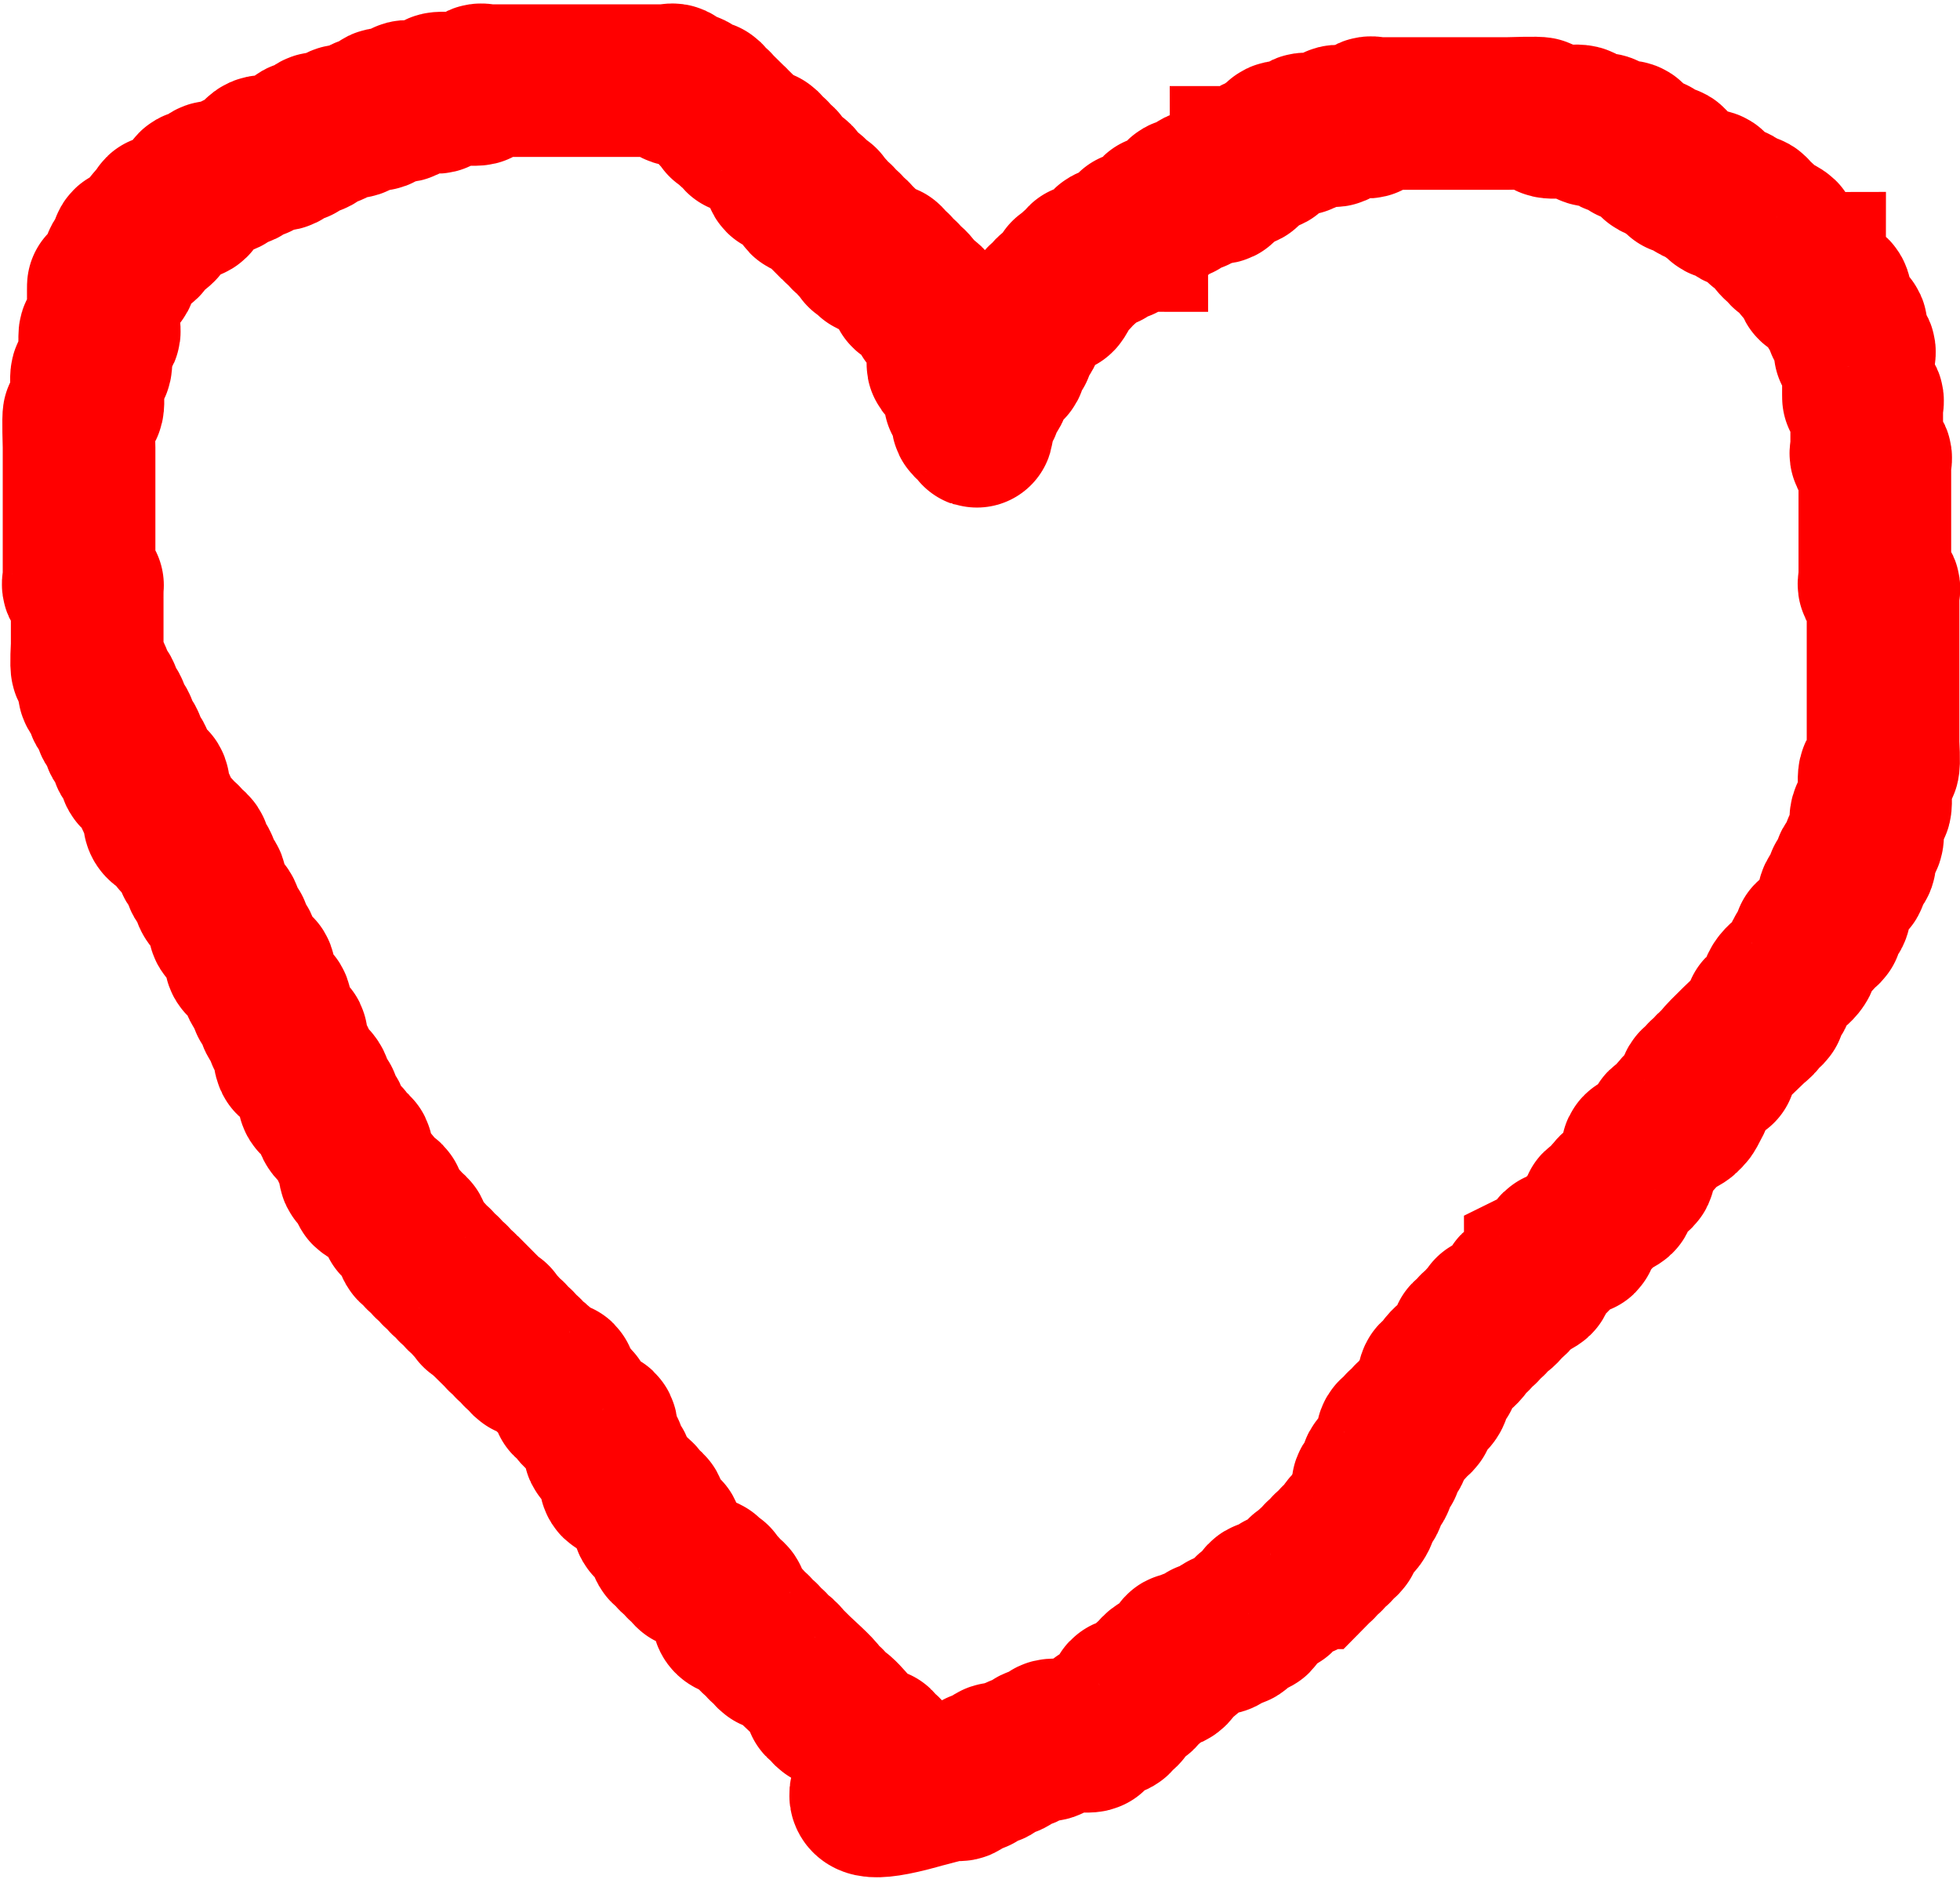 <?xml version="1.0" encoding="UTF-8" standalone="no"?>
<!-- Created with Inkscape (http://www.inkscape.org/) -->

<svg
   xmlns:dc="http://purl.org/dc/elements/1.1/"
   xmlns:cc="http://creativecommons.org/ns#"
   xmlns:rdf="http://www.w3.org/1999/02/22-rdf-syntax-ns#"
   xmlns:svg="http://www.w3.org/2000/svg"
   xmlns="http://www.w3.org/2000/svg"
   xmlns:sodipodi="http://sodipodi.sourceforge.net/DTD/sodipodi-0.dtd"
   xmlns:inkscape="http://www.inkscape.org/namespaces/inkscape"
   width="22.662mm"
   height="21.724mm"
   viewBox="0 0 22.662 21.724"
   version="1.1"
   id="svg8"
   inkscape:version="0.92.5 (2060ec1f9f, 2020-04-08)"
   sodipodi:docname="coravacio.svg">
  <defs
     id="defs2" />
  <sodipodi:namedview
     id="base"
     pagecolor="#ffffff"
     bordercolor="#666666"
     borderopacity="1.0"
     inkscape:pageopacity="0.0"
     inkscape:pageshadow="2"
     inkscape:zoom="1"
     inkscape:cx="44.285225"
     inkscape:cy="32.914374"
     inkscape:document-units="mm"
     inkscape:current-layer="layer1"
     showgrid="false"
     inkscape:window-width="1920"
     inkscape:window-height="1006"
     inkscape:window-x="0"
     inkscape:window-y="0"
     inkscape:window-maximized="1"
     fit-margin-top="0"
     fit-margin-left="0"
     fit-margin-right="0"
     fit-margin-bottom="0" />
  <g
     inkscape:label="Layer 1"
     inkscape:groupmode="layer"
     id="layer1"
     transform="translate(1.134,-9.251)">
    <path
       style="fill:none;stroke:#ff0000;stroke-width:1.765;stroke-linecap:butt;stroke-linejoin:miter;stroke-miterlimit:4;stroke-dasharray:none;stroke-opacity:1"
       d="m 9.488,29.984 c -1.207,0.335 -0.235,-0.33 -0.378,-0.472 -0.022,-0.022 -0.072,0.022 -0.094,0 -0.022,-0.022 0.022,-0.072 0,-0.094 -0.022,-0.022 -0.066,0.014 -0.095,0 -0.093,-0.046 -0.285,-0.331 -0.378,-0.378 -0.028,-0.014 -0.072,0.022 -0.094,0 -0.022,-0.022 0.022,-0.072 0,-0.094 -0.022,-0.022 -0.072,0.022 -0.094,0 -0.022,-0.022 0.014,-0.066 0,-0.094 -0.025,-0.05 -0.234,-0.234 -0.283,-0.283 -0.032,-0.032 -0.063,-0.063 -0.095,-0.094 -0.032,-0.032 -0.055,-0.075 -0.094,-0.094 -0.028,-0.014 -0.072,0.022 -0.094,0 -0.022,-0.022 0.022,-0.072 0,-0.094 -0.022,-0.022 -0.072,0.022 -0.094,0 -0.022,-0.022 0.022,-0.072 0,-0.094 -0.022,-0.022 -0.072,0.022 -0.095,0 -0.022,-0.022 0.022,-0.072 0,-0.094 -0.022,-0.022 -0.072,0.022 -0.094,0 -0.022,-0.022 0.022,-0.072 0,-0.094 -0.022,-0.022 -0.072,0.022 -0.094,0 -0.266,-0.006 -0.024,-0.213 -0.095,-0.283 -0.022,-0.022 -0.072,0.022 -0.094,0 -0.022,-0.022 0.022,-0.072 0,-0.094 -0.022,-0.022 -0.072,0.022 -0.094,0 0,-0.252 0.032,0.032 -0.094,-0.094 -0.022,-0.022 0.028,-0.08 0,-0.094 -0.056,-0.028 -0.133,0.028 -0.189,0 -0.028,-0.014 0.022,-0.072 0,-0.094 -0.022,-0.022 -0.072,0.022 -0.094,0 -0.022,-0.022 0.022,-0.072 0,-0.094 -0.022,-0.022 -0.072,0.022 -0.095,0 -0.022,-0.022 0.022,-0.072 0,-0.094 -0.022,-0.022 -0.072,0.022 -0.094,0 -0.045,-0.045 0.045,-0.144 0,-0.189 -0.022,-0.022 -0.072,0.022 -0.094,0 -0.022,-0.022 0.022,-0.072 0,-0.094 -0.022,-0.022 -0.072,0.022 -0.094,0 -0.045,-0.045 0.045,-0.144 0,-0.189 -0.022,-0.022 -0.072,0.022 -0.095,0 -0.022,-0.022 0.014,-0.066 0,-0.094 -0.02,-0.04 -0.063,-0.063 -0.094,-0.094 -0.032,-0.032 -0.055,-0.075 -0.094,-0.094 -0.028,-0.014 -0.072,0.022 -0.095,0 -0.045,-0.045 0.028,-0.133 0,-0.189 -0.02,-0.04 -0.075,-0.055 -0.094,-0.094 -0.014,-0.028 0.022,-0.072 0,-0.094 -0.022,-0.022 -0.072,0.022 -0.094,0 -0.047,-0.047 0.047,-0.236 0,-0.283 -0.022,-0.022 -0.066,0.014 -0.094,0 -0.04,-0.02 -0.063,-0.063 -0.095,-0.094 -0.032,-0.032 -0.075,-0.055 -0.094,-0.094 -0.014,-0.028 0.022,-0.072 0,-0.094 -0.022,-0.022 -0.072,0.022 -0.094,0 -0.022,-0.022 0.014,-0.066 0,-0.094 -0.02,-0.04 -0.075,-0.055 -0.095,-0.094 -0.014,-0.028 0.022,-0.072 0,-0.094 -0.022,-0.022 -0.066,0.014 -0.094,0 -0.08,-0.04 -0.109,-0.149 -0.189,-0.189 -0.028,-0.014 -0.072,0.022 -0.095,0 -0.022,-0.022 0.022,-0.072 0,-0.094 -0.022,-0.022 -0.072,0.022 -0.094,0 -0.022,-0.022 0.022,-0.072 0,-0.094 -0.022,-0.022 -0.072,0.022 -0.094,0 -0.022,-0.022 0.022,-0.072 0,-0.094 -0.022,-0.022 -0.072,0.022 -0.095,0 -0.022,-0.022 0.022,-0.072 0,-0.094 -0.022,-0.022 -0.072,0.022 -0.094,0 0,-0.252 0.032,0.032 -0.094,-0.094 -0.022,-0.022 0.022,-0.072 0,-0.094 -0.252,0 0.032,0.032 -0.094,-0.094 -0.022,-0.022 -0.072,0.022 -0.095,0 -0.022,-0.022 0.022,-0.072 0,-0.094 -0.022,-0.022 -0.072,0.022 -0.094,0 -0.022,-0.022 0.022,-0.072 0,-0.094 -0.022,-0.022 -0.072,0.022 -0.094,0 -0.022,-0.022 0.022,-0.072 0,-0.094 -0.022,-0.022 -0.072,0.022 -0.095,0 -0.022,-0.022 0.022,-0.072 0,-0.094 -0.022,-0.022 -0.072,0.022 -0.094,0 -0.022,-0.022 0.022,-0.072 0,-0.094 -0.022,-0.022 -0.072,0.022 -0.094,0 -0.022,-0.022 0.022,-0.072 0,-0.094 -0.022,-0.022 -0.072,0.022 -0.094,0 -0.022,-0.022 0.022,-0.072 0,-0.094 -0.022,-0.022 -0.072,0.022 -0.095,0 -0.045,-0.045 0.045,-0.144 0,-0.189 -0.022,-0.022 -0.072,0.022 -0.094,0 -0.022,-0.022 0.022,-0.072 0,-0.094 -0.022,-0.022 -0.072,0.022 -0.094,0 -0.022,-0.022 0.014,-0.066 0,-0.094 -0.02,-0.04 -0.075,-0.055 -0.094,-0.094 -0.014,-0.028 0.022,-0.072 0,-0.094 -0.022,-0.022 -0.066,0.014 -0.094,0 -0.393,-0.197 0.101,0.006 -0.094,-0.189 -0.022,-0.022 -0.072,0.022 -0.094,0 -0.022,-0.022 0.022,-0.072 0,-0.094 -0.022,-0.022 -0.072,0.022 -0.094,0 -0.047,-0.047 0.047,-0.236 0,-0.283 -0.022,-0.022 -0.072,0.022 -0.094,0 -0.022,-0.022 0.014,-0.066 0,-0.094 -0.04,-0.08 -0.149,-0.109 -0.189,-0.189 -0.014,-0.028 0.014,-0.066 0,-0.094 -0.02,-0.04 -0.075,-0.055 -0.094,-0.094 -0.014,-0.028 0.022,-0.072 0,-0.094 -0.022,-0.022 -0.072,0.022 -0.094,0 -0.045,-0.045 0.028,-0.133 0,-0.189 -0.04,-0.08 -0.149,-0.109 -0.189,-0.189 -0.014,-0.028 0.022,-0.072 0,-0.094 -0.022,-0.022 -0.08,0.028 -0.094,0 -0.028,-0.056 0,-0.126 0,-0.189 0,-0.032 0.022,-0.072 0,-0.094 -0.022,-0.022 -0.072,0.022 -0.094,0 -0.022,-0.022 0.014,-0.066 0,-0.094 -0.02,-0.04 -0.075,-0.055 -0.094,-0.094 -0.028,-0.056 0.045,-0.144 0,-0.189 -0.022,-0.022 -0.072,0.022 -0.094,0 -0.022,-0.022 0.014,-0.066 0,-0.094 -0.02,-0.04 -0.075,-0.055 -0.094,-0.094 -0.028,-0.056 0.045,-0.144 0,-0.189 -0.022,-0.022 -0.072,0.022 -0.094,0 -0.022,-0.022 0.022,-0.072 0,-0.094 -0.022,-0.022 -0.072,0.022 -0.094,0 -0.045,-0.045 0.028,-0.133 0,-0.189 -0.02,-0.04 -0.075,-0.055 -0.094,-0.094 -0.014,-0.028 0.022,-0.072 0,-0.094 -0.022,-0.022 -0.072,0.022 -0.094,0 -0.045,-0.045 0.028,-0.133 0,-0.189 -0.04,-0.08 -0.149,-0.109 -0.189,-0.189 -0.028,-0.056 0.045,-0.144 0,-0.189 -0.022,-0.022 -0.072,0.022 -0.094,0 -0.045,-0.045 0.045,-0.144 0,-0.189 -0.022,-0.022 -0.072,0.022 -0.094,0 -0.069,-0.069 0.069,-0.12 0,-0.189 -0.022,-0.022 -0.072,0.022 -0.094,0 -0.022,-0.022 0.022,-0.072 0,-0.094 -0.022,-0.022 -0.072,0.022 -0.094,0 -0.022,-0.022 0.022,-0.072 0,-0.094 -0.05,-0.05 -0.15,-0.036 -0.189,-0.094 -0.035,-0.052 0.02,-0.129 0,-0.189 -0.014,-0.042 -0.075,-0.055 -0.094,-0.094 -0.028,-0.056 0.045,-0.144 0,-0.189 -0.022,-0.022 -0.072,0.022 -0.094,0 -0.022,-0.022 0.022,-0.072 0,-0.094 -0.022,-0.022 -0.072,0.022 -0.094,0 -0.045,-0.045 0.045,-0.144 0,-0.189 -0.022,-0.022 -0.072,0.022 -0.094,0 -0.045,-0.045 0.045,-0.144 0,-0.189 -0.022,-0.022 -0.072,0.022 -0.094,0 -0.045,-0.045 0.045,-0.144 0,-0.189 -0.022,-0.022 -0.072,0.022 -0.094,0 -0.045,-0.045 0.045,-0.144 0,-0.189 -0.022,-0.022 -0.072,0.022 -0.094,0 -0.045,-0.045 0.045,-0.144 0,-0.189 -0.022,-0.022 -0.072,0.022 -0.094,0 -0.045,-0.045 0.028,-0.133 0,-0.189 -0.02,-0.04 -0.075,-0.055 -0.094,-0.094 -0.014,-0.029 0,-0.241 0,-0.283 0,-0.189 0,-0.378 0,-0.567 0,-0.252 0.032,0.032 -0.094,-0.094 -0.022,-0.022 0,-0.063 0,-0.094 0,-0.032 0,-0.063 0,-0.094 0,-0.283 0,-0.567 0,-0.85 0,-0.189 0,-0.378 0,-0.567 0,-0.022 -0.011,-0.357 0,-0.378 0.02,-0.04 0.075,-0.055 0.094,-0.094 0.03,-0.059 -0.03,-0.319 0,-0.378 0.02,-0.04 0.075,-0.055 0.094,-0.094 0.026,-0.051 -0.026,-0.352 0,-0.378 0.022,-0.022 0.072,0.022 0.094,0 0.022,-0.022 0,-0.063 0,-0.094 0,-0.045 -0.004,-0.468 0,-0.472 0.022,-0.022 0.072,0.022 0.094,0 0.022,-0.022 -0.022,-0.072 0,-0.094 0.022,-0.022 0.072,0.022 0.094,0 0.045,-0.045 -0.045,-0.144 0,-0.189 0.022,-0.022 0.072,0.022 0.094,0 0.045,-0.045 -0.045,-0.144 0,-0.189 0.045,-0.045 0.144,0.045 0.189,0 0.022,-0.022 -0.014,-0.066 0,-0.094 0.197,-0.393 -0.006,0.101 0.189,-0.094 0.045,-0.045 -0.045,-0.144 0,-0.189 0.022,-0.022 0.066,0.014 0.094,0 0.04,-0.02 0.055,-0.075 0.094,-0.094 0.056,-0.028 0.144,0.045 0.189,0 0.045,-0.045 -0.045,-0.144 0,-0.189 0.045,-0.045 0.144,0.045 0.189,0 0.022,-0.022 -0.022,-0.072 0,-0.094 0.045,-0.045 0.133,0.028 0.189,0 0.04,-0.02 0.055,-0.075 0.094,-0.094 0.028,-0.014 0.066,0.014 0.094,0 0.04,-0.02 0.055,-0.075 0.094,-0.094 0.028,-0.014 0.072,0.022 0.094,0 0.022,-0.022 -0.028,-0.08 0,-0.094 0.075,-0.085 0.199,0.042 0.283,0 0.04,-0.02 0.055,-0.075 0.094,-0.094 0.028,-0.014 0.072,0.022 0.094,0 0.022,-0.022 -0.022,-0.072 0,-0.094 0.045,-0.045 0.144,0.045 0.189,0 0.022,-0.022 -0.022,-0.072 0,-0.094 0.045,-0.045 0.133,0.028 0.189,0 0.04,-0.02 0.055,-0.075 0.094,-0.095 0.056,-0.028 0.133,0.028 0.189,0 0.04,-0.02 0.055,-0.075 0.094,-0.094 0.056,-0.028 0.144,0.045 0.189,0 0.022,-0.022 -0.022,-0.072 0,-0.094 0.047,-0.047 0.236,0.047 0.283,0 0.022,-0.022 -0.022,-0.072 0,-0.095 0.023,-0.023 0.355,0.023 0.378,0 0.022,-0.022 -0.022,-0.072 0,-0.094 0.029,-0.029 0.443,0.029 0.472,0 0.022,-0.022 -0.022,-0.072 0,-0.094 0.022,-0.022 0.063,0 0.094,0 0.252,0 0.504,0 0.756,0 0.409,0 0.819,0 1.228,0 0.032,0 0.063,0 0.094,0 0.032,0 0.072,-0.022 0.094,0 0.022,0.022 -0.022,0.072 0,0.094 0.045,0.045 0.133,-0.028 0.189,0 0.04,0.02 0.055,0.075 0.094,0.094 0.028,0.014 0.072,-0.022 0.095,0 0.022,0.022 -0.022,0.072 0,0.095 0.022,0.022 0.072,-0.022 0.094,0 0.022,0.022 -0.022,0.072 0,0.094 0.022,0.022 0.072,-0.022 0.094,0 0,0.252 -0.032,-0.032 0.094,0.094 0.022,0.022 -0.022,0.072 0,0.095 0.022,0.022 0.072,-0.022 0.095,0 0.022,0.022 -0.022,0.072 0,0.094 0.022,0.022 0.066,-0.014 0.094,0 0.04,0.02 0.055,0.075 0.094,0.094 0.028,0.014 0.072,-0.022 0.095,0 0.022,0.022 -0.022,0.072 0,0.094 0.022,0.022 0.072,-0.022 0.094,0 0.022,0.022 -0.022,0.072 0,0.094 0.022,0.022 0.072,-0.022 0.094,0 0.045,0.045 -0.045,0.144 0,0.189 0.045,0.045 0.144,-0.045 0.189,0 0.022,0.022 -0.014,0.066 0,0.094 0.197,0.393 -0.006,-0.101 0.189,0.094 0.022,0.022 -0.022,0.072 0,0.094 0.252,0 -0.032,-0.032 0.095,0.094 0.022,0.022 0.072,-0.022 0.094,0 0.022,0.022 -0.022,0.072 0,0.094 0.022,0.022 0.072,-0.022 0.094,0 0.022,0.022 -0.022,0.072 0,0.094 0.022,0.022 0.072,-0.022 0.094,0 0.022,0.022 -0.022,0.072 0,0.094 0.022,0.022 0.072,-0.022 0.095,0 0.022,0.022 -0.022,0.072 0,0.094 0.022,0.022 0.072,-0.022 0.094,0 0,0.252 -0.032,-0.032 0.094,0.094 0.022,0.022 -0.028,0.08 0,0.094 0.056,0.028 0.133,-0.028 0.189,0 0.028,0.014 -0.022,0.072 0,0.094 0.022,0.022 0.072,-0.022 0.094,0 0.022,0.022 -0.022,0.072 0,0.095 0.022,0.022 0.072,-0.022 0.094,0 0.022,0.022 -0.022,0.072 0,0.094 0.022,0.022 0.072,-0.022 0.095,0 0.196,0.196 -0.299,-0.008 0.094,0.189 0.028,0.014 0.072,-0.022 0.094,0 0.045,0.045 -0.045,0.144 0,0.189 0.022,0.022 0.072,-0.022 0.095,0 0.022,0.022 -0.022,0.072 0,0.094 0.022,0.022 0.072,-0.022 0.094,0 0.004,0.004 0,0.343 0,0.378 0,0.032 -0.028,0.08 0,0.094 0.056,0.028 0.133,-0.028 0.189,0 0.028,0.014 0,0.063 0,0.094 0,0.063 0,0.126 0,0.189 0,0.252 -0.032,-0.032 0.095,0.094 0.047,0.047 -0.047,0.236 0,0.283 0.022,0.022 0.072,-0.022 0.094,0 0.022,0.022 0,0.126 0,0.094 0,-0.43 -0.045,-0.005 0.094,-0.283 0.014,-0.028 -0.014,-0.066 0,-0.094 0.02,-0.04 0.075,-0.055 0.095,-0.094 0.014,-0.028 -0.014,-0.066 0,-0.094 0.02,-0.04 0.075,-0.055 0.094,-0.094 0.014,-0.028 -0.022,-0.072 0,-0.094 0.022,-0.022 0.072,0.022 0.094,0 0.045,-0.045 -0.045,-0.144 0,-0.189 0.022,-0.022 0.072,0.022 0.094,0 0.022,-0.022 -0.014,-0.066 0,-0.094 0.02,-0.04 0.075,-0.055 0.095,-0.094 0.028,-0.056 -0.045,-0.144 0,-0.189 0.022,-0.022 0.072,0.022 0.094,0 0.022,-0.022 -0.022,-0.072 0,-0.094 0.022,-0.022 0.072,0.022 0.094,0 0.022,-0.022 -0.022,-0.072 0,-0.094 0.022,-0.022 0.072,0.022 0.095,0 0.022,-0.022 -0.022,-0.072 0,-0.095 0.196,-0.196 -0.008,0.299 0.189,-0.094 0,-0.252 -0.032,0.032 0.094,-0.094 0.022,-0.022 -0.022,-0.072 0,-0.095 0.022,-0.022 0.072,0.022 0.095,0 0.022,-0.022 -0.022,-0.072 0,-0.094 0.022,-0.022 0.066,0.014 0.094,0 0.04,-0.02 0.055,-0.075 0.094,-0.094 0.028,-0.014 0.072,0.022 0.095,0 0.022,-0.022 -0.022,-0.072 0,-0.094 0.045,-0.045 0.144,0.045 0.189,0 0.022,-0.022 -0.022,-0.072 0,-0.094 0.022,-0.022 0.063,0 0.094,0 0,-0.032 -0.022,-0.072 0,-0.094 0.022,-0.022 0.066,0.014 0.095,0 0.04,-0.02 0.055,-0.075 0.094,-0.094 0.028,-0.014 0.072,0.022 0.094,0 0.022,-0.022 -0.022,-0.072 0,-0.094 0.022,-0.022 0.066,0.014 0.095,0 0.04,-0.02 0.055,-0.075 0.094,-0.094 0.028,-0.014 0.072,0.022 0.094,0 0.022,-0.022 -0.022,-0.072 0,-0.094 0.045,-0.045 0.144,0.045 0.189,0 0.022,-0.022 -0.022,-0.072 0,-0.094 0.047,-0.047 0.236,0.047 0.283,0 0.022,-0.022 -0.022,-0.072 0,-0.094 0.022,-0.022 0.072,0.022 0.094,0 0.022,-0.022 -0.022,-0.072 0,-0.094 0.045,-0.045 0.144,0.045 0.189,0 0.022,-0.022 0,-0.063 0,-0.094 0.032,0 0.072,0.022 0.095,0 0.022,-0.022 -0.022,-0.072 0,-0.094 0.045,-0.045 0.144,0.045 0.189,0 0,-0.252 -0.032,0.032 0.095,-0.094 0.022,-0.022 -0.022,-0.072 0,-0.094 0.047,-0.047 0.236,0.047 0.283,0 0.022,-0.022 -0.022,-0.072 0,-0.094 0.022,-0.022 0.063,0 0.095,0 0.032,0 0.063,0 0.094,0 0.032,0 0.063,0 0.094,0 0.032,0 0.072,0.022 0.095,0 0.022,-0.022 -0.022,-0.072 0,-0.095 0.023,-0.023 0.355,0.023 0.378,0 0.022,-0.022 -0.022,-0.072 0,-0.094 0.022,-0.022 0.063,0 0.094,0 0.189,0 0.378,0 0.567,0 0.315,0 0.63,0 0.945,0 0.049,0 0.353,-0.012 0.378,0 0.04,0.02 0.055,0.075 0.094,0.094 0.059,0.03 0.319,-0.03 0.378,0 0.04,0.02 0.055,0.075 0.094,0.095 0.056,0.028 0.133,-0.028 0.189,0 0.04,0.02 0.055,0.075 0.094,0.094 0.056,0.028 0.144,-0.045 0.189,0 0.022,0.022 -0.022,0.072 0,0.094 0.022,0.022 0.066,-0.014 0.094,0 0.04,0.02 0.055,0.075 0.094,0.094 0.028,0.014 0.072,-0.022 0.095,0 0.022,0.022 -0.022,0.072 0,0.094 0.045,0.045 0.144,-0.045 0.189,0 0,0.252 -0.032,-0.032 0.095,0.094 0.022,0.022 -0.022,0.072 0,0.094 0.022,0.022 0.066,-0.014 0.094,0 0.04,0.02 0.055,0.075 0.094,0.094 0.056,0.028 0.144,-0.045 0.189,0 0,0.252 -0.032,-0.032 0.094,0.094 0.022,0.022 -0.022,0.072 0,0.094 0.045,0.045 0.144,-0.045 0.189,0 0.022,0.022 -0.022,0.072 0,0.094 0.045,0.045 0.144,-0.045 0.189,0 0.022,0.022 -0.022,0.072 0,0.094 0.022,0.022 0.072,-0.022 0.094,0 0.022,0.022 -0.022,0.072 0,0.094 0.022,0.022 0.066,-0.014 0.095,0 0.393,0.197 -0.101,-0.006 0.094,0.189 0.022,0.022 0.072,-0.022 0.094,0 0.022,0.022 -0.022,0.072 0,0.094 0.022,0.022 0.066,-0.014 0.095,0 0.393,0.197 -0.101,-0.006 0.094,0.189 0.022,0.022 0.063,0 0.094,0 0,0.032 -0.022,0.072 0,0.095 0.022,0.022 0.072,-0.022 0.094,0 0.196,0.196 -0.299,-0.008 0.095,0.189 0.028,0.014 0.072,-0.022 0.094,0 0.045,0.045 -0.028,0.133 0,0.189 0.02,0.04 0.075,0.055 0.094,0.094 0.014,0.028 -0.022,0.072 0,0.094 0.022,0.022 0.072,-0.022 0.095,0 0.022,0.022 0,0.063 0,0.094 0,0.032 0,0.063 0,0.094 0,0.252 -0.032,-0.032 0.094,0.094 0.022,0.022 0,0.063 0,0.094 0,0.032 0,0.063 0,0.094 0,0.035 -0.004,0.374 0,0.378 0.022,0.022 0.072,-0.022 0.094,0 0.022,0.022 0,0.063 0,0.094 0,0.157 0,0.315 0,0.472 0,0.032 -0.022,0.072 0,0.094 0.022,0.022 0.072,-0.022 0.094,0 0.022,0.022 0,0.063 0,0.094 0,0.032 0,0.063 0,0.094 0,0.378 0,0.756 0,1.134 0,0.032 0,0.063 0,0.094 0,0.032 -0.022,0.072 0,0.094 0.022,0.022 0.072,-0.022 0.095,0 0.022,0.022 0,0.063 0,0.094 0,0.032 0,0.063 0,0.094 0,0.346 0,0.693 0,1.039 0,0.189 0,0.378 0,0.567 0,0.043 0.014,0.255 0,0.283 -0.02,0.04 -0.075,0.055 -0.095,0.094 -0.03,0.059 0.03,0.319 0,0.378 -0.02,0.04 -0.075,0.055 -0.094,0.094 -0.038,0.076 0.038,0.208 0,0.283 -0.02,0.04 -0.075,0.055 -0.094,0.094 -0.028,0.056 0.045,0.144 0,0.189 -0.022,0.022 -0.072,-0.022 -0.094,0 -0.045,0.045 0.045,0.144 0,0.189 -0.022,0.022 -0.072,-0.022 -0.095,0 -0.022,0.022 0.014,0.066 0,0.094 -0.02,0.04 -0.075,0.055 -0.094,0.094 -0.028,0.056 0.028,0.133 0,0.189 -0.02,0.04 -0.075,0.055 -0.094,0.094 -0.014,0.028 0.022,0.072 0,0.094 -0.022,0.022 -0.072,-0.022 -0.095,0 -0.022,0.022 0.022,0.072 0,0.094 -0.022,0.022 -0.072,-0.022 -0.094,0 -0.022,0.022 0.014,0.066 0,0.094 -0.02,0.04 -0.075,0.055 -0.094,0.094 -0.014,0.028 0.014,0.066 0,0.094 -0.057,0.113 -0.227,0.17 -0.283,0.283 -0.014,0.028 0.014,0.066 0,0.094 -0.02,0.04 -0.075,0.055 -0.094,0.094 -0.014,0.028 0.022,0.072 0,0.094 -0.022,0.022 -0.072,-0.022 -0.095,0 -0.022,0.022 0.014,0.066 0,0.094 -0.02,0.04 -0.063,0.063 -0.094,0.094 -0.003,0.003 -0.359,0.34 -0.378,0.378 0,0.252 0.032,-0.032 -0.094,0.094 -0.022,0.022 0.022,0.072 0,0.094 -0.022,0.022 -0.072,-0.022 -0.095,0 -0.022,0.022 0.022,0.072 0,0.094 -0.022,0.022 -0.072,-0.022 -0.094,0 -0.045,0.045 0.028,0.133 0,0.189 -0.197,0.393 0.006,-0.101 -0.189,0.094 -0.196,0.196 0.299,-0.008 -0.095,0.189 -0.028,0.014 -0.072,-0.022 -0.094,0 -0.022,0.022 0,0.063 0,0.094 -0.063,0.063 -0.115,0.14 -0.189,0.189 -0.026,0.017 -0.072,-0.022 -0.094,0 -0.047,0.047 0.047,0.236 0,0.283 -0.022,0.022 -0.072,-0.022 -0.094,0 -0.022,0.022 0.022,0.072 0,0.094 -0.022,0.022 -0.072,-0.022 -0.094,0 -0.022,0.022 0.022,0.072 0,0.094 -0.022,0.022 -0.072,-0.022 -0.095,0 -0.196,0.196 0.299,-0.008 -0.094,0.189 -0.028,0.014 -0.072,-0.022 -0.094,0 -0.022,0.022 0.014,0.066 0,0.094 -0.04,0.08 -0.149,0.109 -0.189,0.189 -0.014,0.028 0.022,0.072 0,0.094 -0.022,0.022 -0.066,-0.014 -0.094,0 -0.04,0.02 -0.055,0.075 -0.094,0.094 -0.028,0.014 -0.072,-0.022 -0.095,0 -0.022,0.022 0.022,0.072 0,0.094 -0.063,0.032 -0.126,0.063 -0.189,0.094 0,0.032 0.022,0.072 0,0.094 -0.022,0.022 -0.072,-0.022 -0.095,0 -0.196,0.196 0.299,-0.008 -0.094,0.189 -0.028,0.014 -0.072,-0.022 -0.094,0 -0.022,0.022 0.014,0.066 0,0.094 -0.02,0.04 -0.063,0.063 -0.094,0.094 -0.032,0.032 -0.055,0.075 -0.095,0.094 -0.252,0 0.032,-0.032 -0.094,0.094 -0.022,0.022 -0.072,-0.022 -0.094,0 -0.022,0.022 0.022,0.072 0,0.094 -0.022,0.022 -0.072,-0.022 -0.095,0 -0.022,0.022 0.022,0.072 0,0.094 -0.022,0.022 -0.072,-0.022 -0.094,0 -0.022,0.022 0.014,0.066 0,0.094 -0.057,0.113 -0.227,0.17 -0.283,0.283 -0.014,0.028 0.022,0.072 0,0.094 -0.022,0.022 -0.08,-0.028 -0.094,0 -0.028,0.056 0.02,0.129 0,0.189 -0.028,0.085 -0.149,0.109 -0.189,0.189 -0.014,0.028 0.022,0.072 0,0.094 -0.022,0.022 -0.072,-0.022 -0.094,0 -0.022,0.022 0.022,0.072 0,0.094 -0.022,0.022 -0.072,-0.022 -0.094,0 -0.022,0.022 0.022,0.072 0,0.094 -0.022,0.022 -0.072,-0.022 -0.094,0 -0.045,0.045 0.028,0.133 0,0.189 -0.02,0.04 -0.075,0.055 -0.095,0.094 -0.014,0.028 0.022,0.072 0,0.094 -0.022,0.022 -0.072,-0.022 -0.094,0 -0.045,0.045 0.045,0.144 0,0.189 -0.022,0.022 -0.072,-0.022 -0.094,0 -0.045,0.045 0.028,0.133 0,0.189 -0.02,0.04 -0.075,0.055 -0.095,0.094 -0.014,0.028 0.014,0.066 0,0.094 -0.075,0.151 -0.114,0.038 -0.189,0.189 -0.014,0.028 0.022,0.072 0,0.094 -0.022,0.022 -0.072,-0.022 -0.094,0 -0.022,0.022 0.022,0.072 0,0.094 -0.022,0.022 -0.072,-0.022 -0.095,0 -0.022,0.022 0.022,0.072 0,0.094 -0.022,0.022 -0.072,-0.022 -0.094,0 -0.022,0.022 0.022,0.072 0,0.094 -0.022,0.022 -0.072,-0.022 -0.094,0 -0.022,0.022 0.022,0.072 0,0.094 -0.252,0 0.032,-0.032 -0.095,0.094 -0.022,0.022 -0.066,-0.014 -0.094,0 -0.04,0.02 -0.055,0.075 -0.094,0.094 -0.028,0.014 -0.072,-0.022 -0.094,0 -0.022,0.022 0.022,0.072 0,0.094 -0.045,0.045 -0.144,-0.045 -0.189,0 -0.022,0.022 0.014,0.066 0,0.094 -0.197,0.393 0.006,-0.101 -0.189,0.094 -0.022,0.022 0.022,0.072 0,0.094 -0.022,0.022 -0.072,-0.022 -0.094,0 -0.022,0.022 0.022,0.072 0,0.094 -0.063,0.063 -0.126,-0.063 -0.189,0 -0.022,0.022 0.028,0.08 0,0.094 -0.056,0.028 -0.129,-0.02 -0.189,0 -0.042,0.014 -0.055,0.075 -0.094,0.094 -0.028,0.014 -0.072,-0.022 -0.095,0 -0.022,0.022 0.022,0.072 0,0.094 -0.196,0.196 0.008,-0.299 -0.189,0.094 -0.014,0.028 0.022,0.072 0,0.094 -0.11,0.11 -0.079,-0.11 -0.189,0 -0.022,0.022 0.022,0.072 0,0.094 -0.022,0.022 -0.072,-0.022 -0.094,0 -0.022,0.022 0.022,0.072 0,0.094 -0.022,0.022 -0.072,-0.022 -0.094,0 -0.022,0.022 0.022,0.072 0,0.095 -0.045,0.045 -0.161,-0.056 -0.189,0 -0.028,0.056 0.028,0.133 0,0.189 -0.014,0.028 -0.072,-0.022 -0.094,0 -0.022,0.022 0.022,0.072 0,0.094 -0.045,0.045 -0.144,-0.045 -0.189,0 -0.022,0.022 0.022,0.072 0,0.094 -0.022,0.022 -0.072,-0.022 -0.094,0 -0.022,0.022 0.022,0.072 0,0.094 -0.029,0.029 -0.443,-0.029 -0.472,0 -0.022,0.022 0.022,0.072 0,0.094 -0.045,0.045 -0.133,-0.028 -0.189,0 -0.04,0.02 -0.055,0.075 -0.094,0.094 -0.028,0.014 -0.066,-0.014 -0.095,0 -0.04,0.02 -0.055,0.075 -0.094,0.094 -0.056,0.028 -0.144,-0.045 -0.189,0 -0.022,0.022 0.022,0.072 0,0.094 -0.045,0.045 -0.144,-0.045 -0.189,0 -0.022,0.022 0.022,0.072 0,0.094 -0.022,0.022 -0.066,-0.014 -0.094,0 -0.04,0.02 -0.055,0.075 -0.095,0.094 -0.028,0.014 -0.064,-0.006 -0.094,0 -0.127,0.025 -0.252,0.063 -0.378,0.094 z"
       id="path217"
       inkscape:connector-curvature="0" />
  </g>
</svg>
